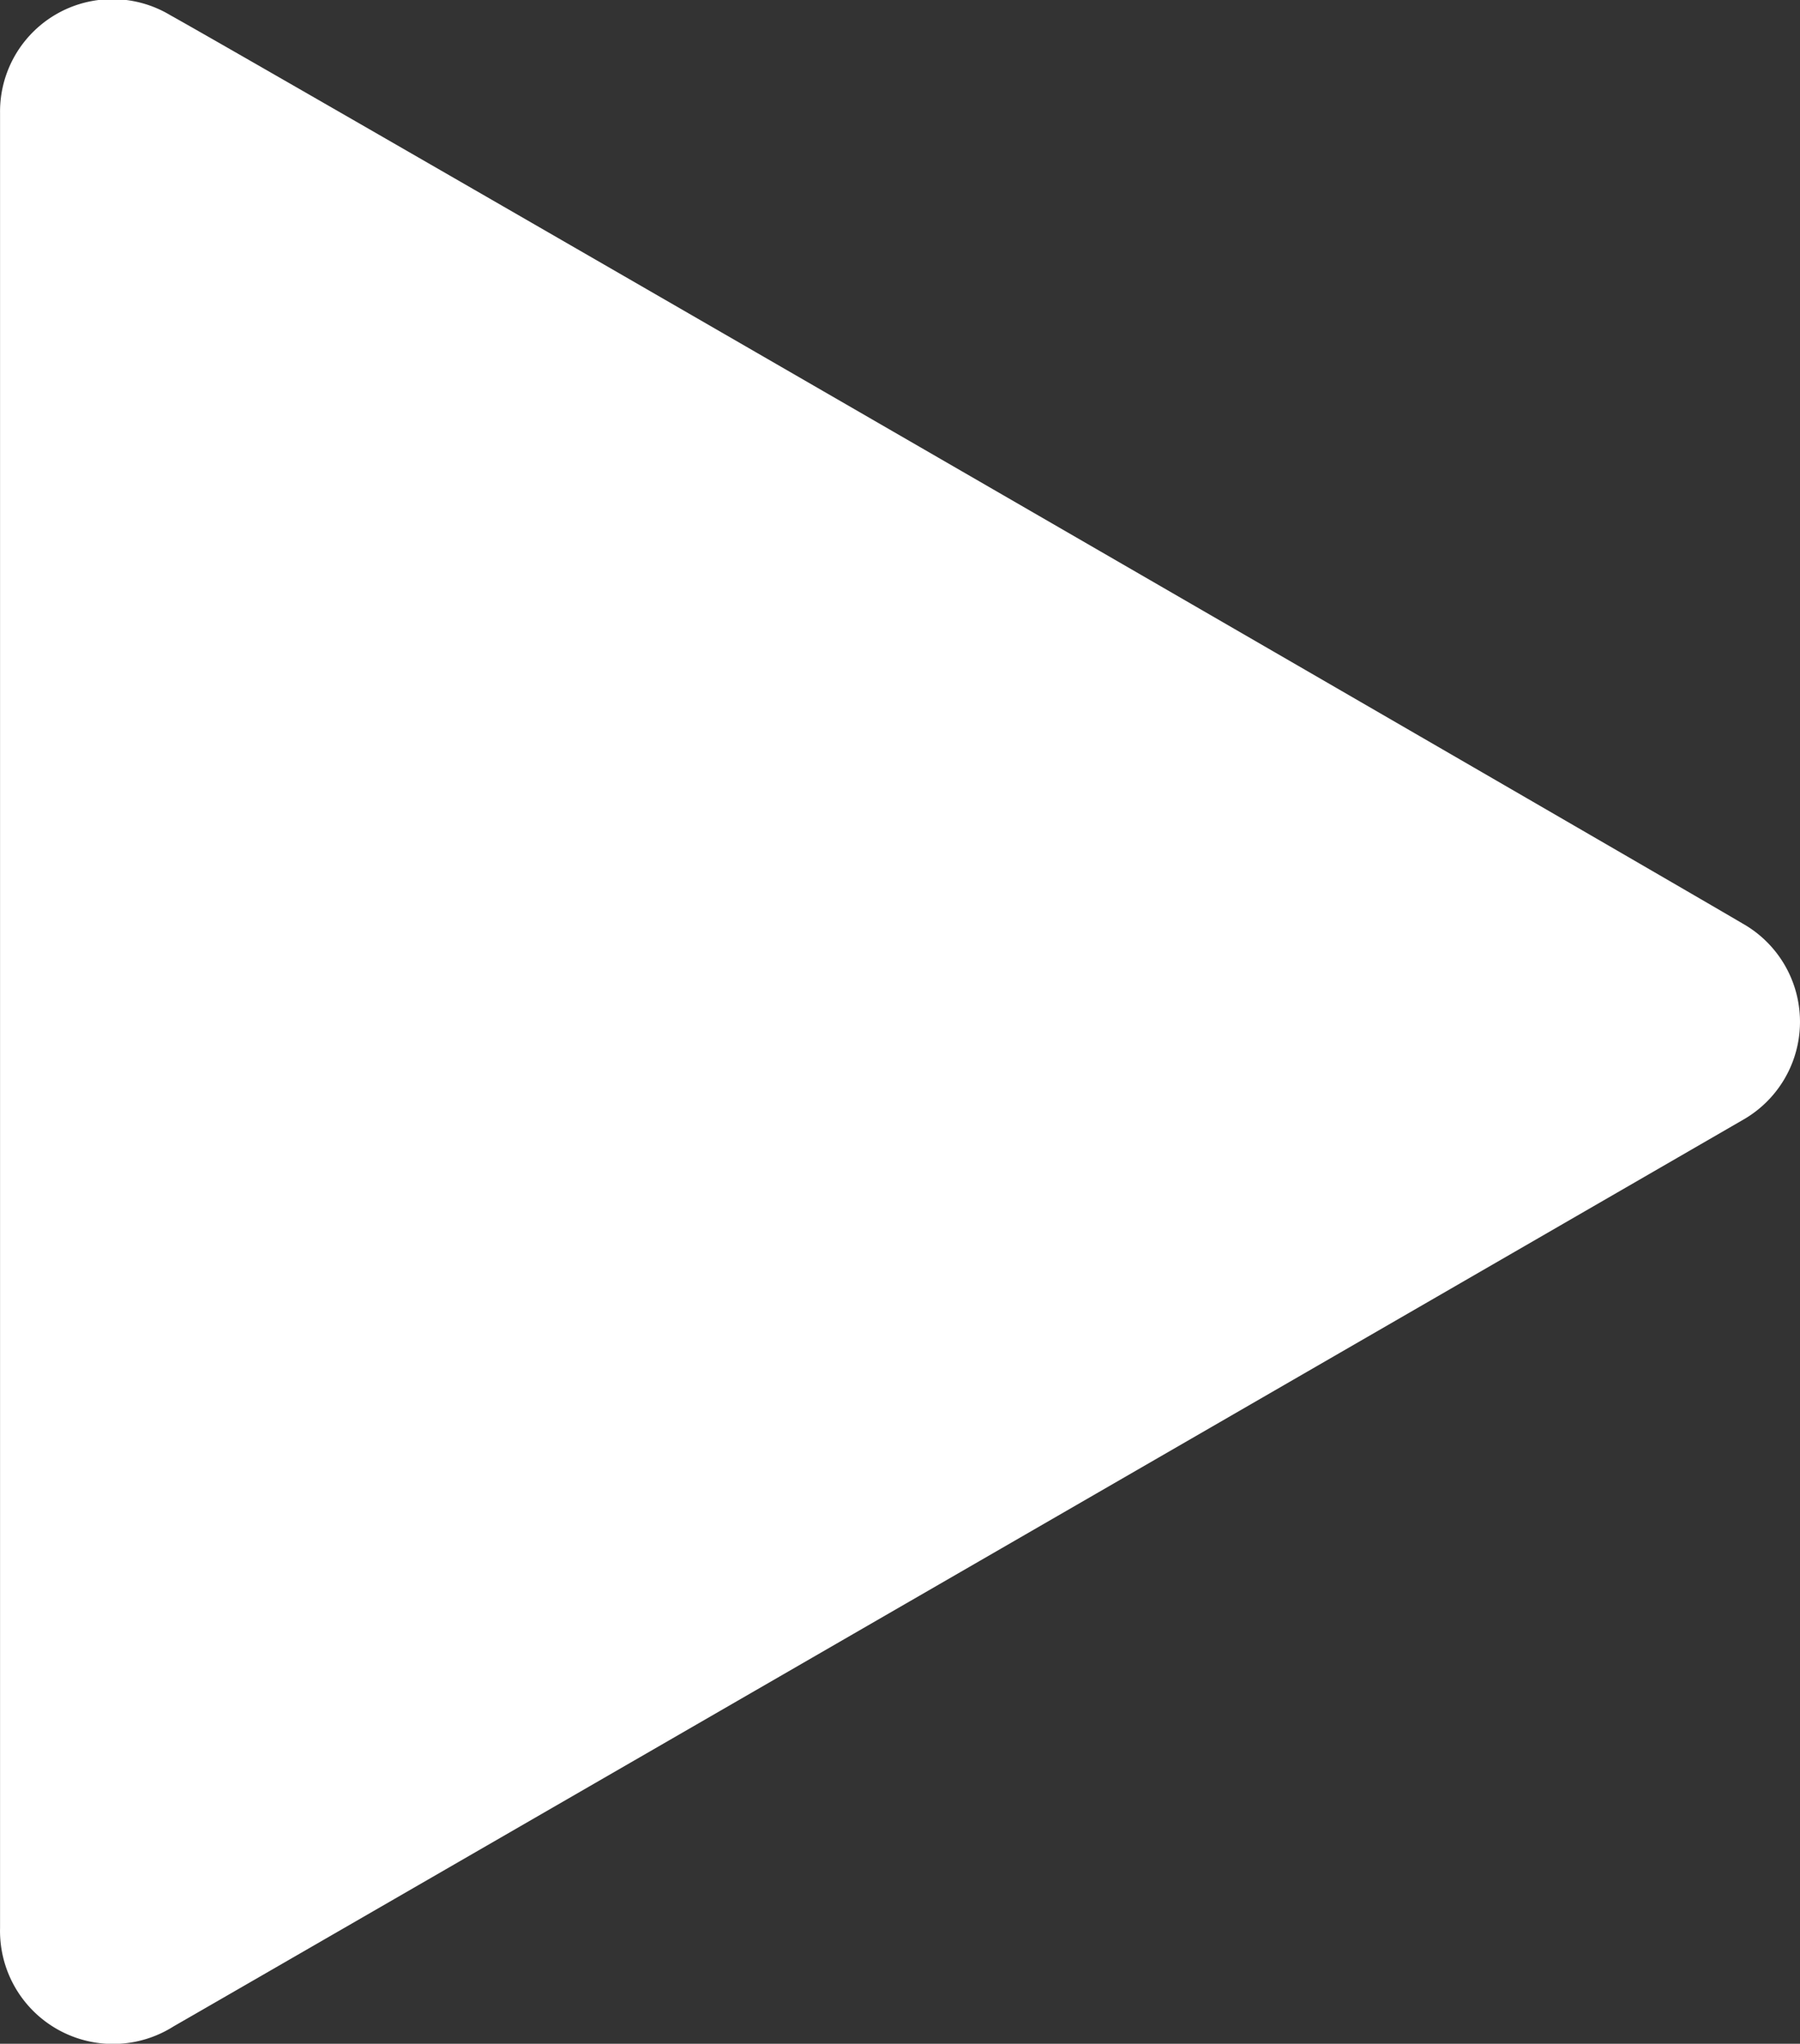 <svg xmlns="http://www.w3.org/2000/svg" width="36.98" height="41.99" viewBox="0 0 36.98 41.99"><rect x="0" y="0" width="36.98" height="41.99" fill="#333333" stroke="none"/><defs><style>.a{fill:#fff;}</style></defs><path class="a" d="M644,470.32v37.312a2.322,2.322,0,0,0,3.566,2.011c1.42-.813,29.808-17.216,32.23-18.618a2.318,2.318,0,0,0,0-4.042c-1.744-1.029-30.24-17.516-32.3-18.661A2.309,2.309,0,0,0,644,470.32Z" transform="translate(-643.999 -468.011)"/></svg>